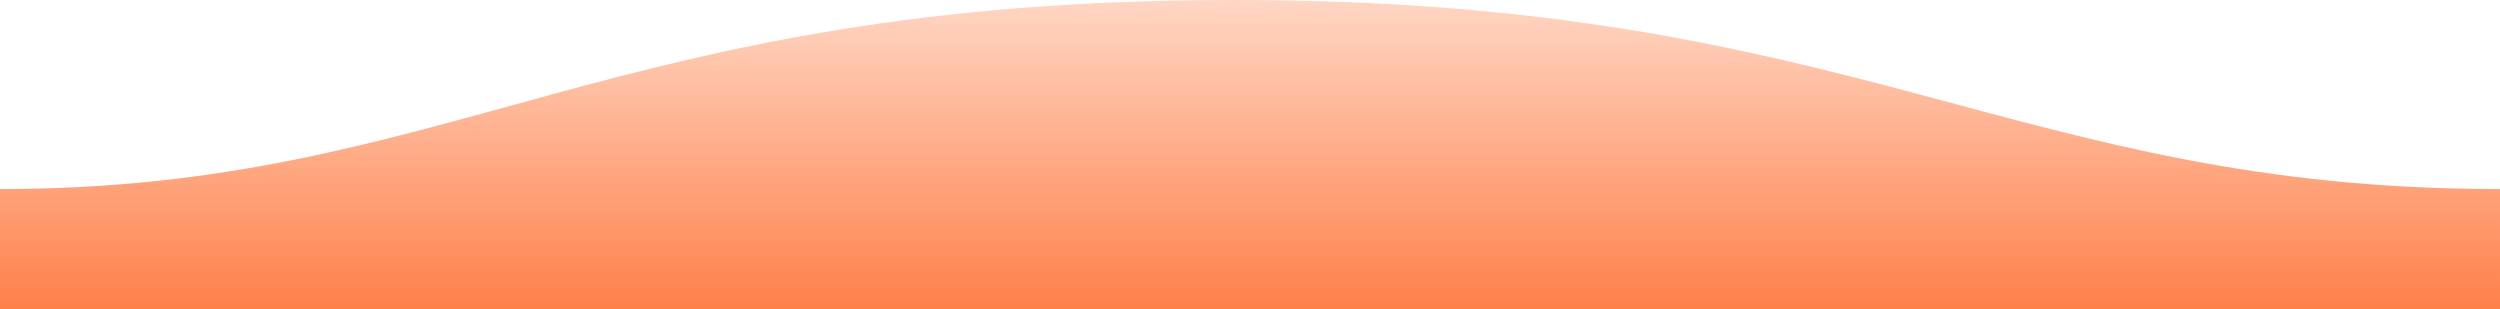 <?xml version="1.0" encoding="utf-8"?>
<!-- Generator: Adobe Illustrator 23.0.1, SVG Export Plug-In . SVG Version: 6.00 Build 0)  -->
<svg version="1.1" id="Слой_1" xmlns="http://www.w3.org/2000/svg" xmlns:xlink="http://www.w3.org/1999/xlink" x="0px" y="0px"
	 viewBox="0 0 1600 198" style="enable-background:new 0 0 1600 198;" xml:space="preserve">
<style type="text/css">
	.st0{fill-rule:evenodd;clip-rule:evenodd;fill:url(#SVGID_1_);}
</style>
<linearGradient id="SVGID_1_" gradientUnits="userSpaceOnUse" x1="1313.32" y1="1.708" x2="1313.32" y2="2.818" gradientTransform="matrix(-1600 0 0 198 2102112 -360.002)">
	<stop  offset="0" style="stop-color:#FF8049;stop-opacity:0.25"/>
	<stop  offset="1" style="stop-color:#FF8049"/>
</linearGradient>
<path class="st0" d="M1600,121C1289,121,1190.1-0.3,789,0C389,0,289,121,0,121v77h1600C1600,198,1600,150,1600,121z"/>
</svg>

